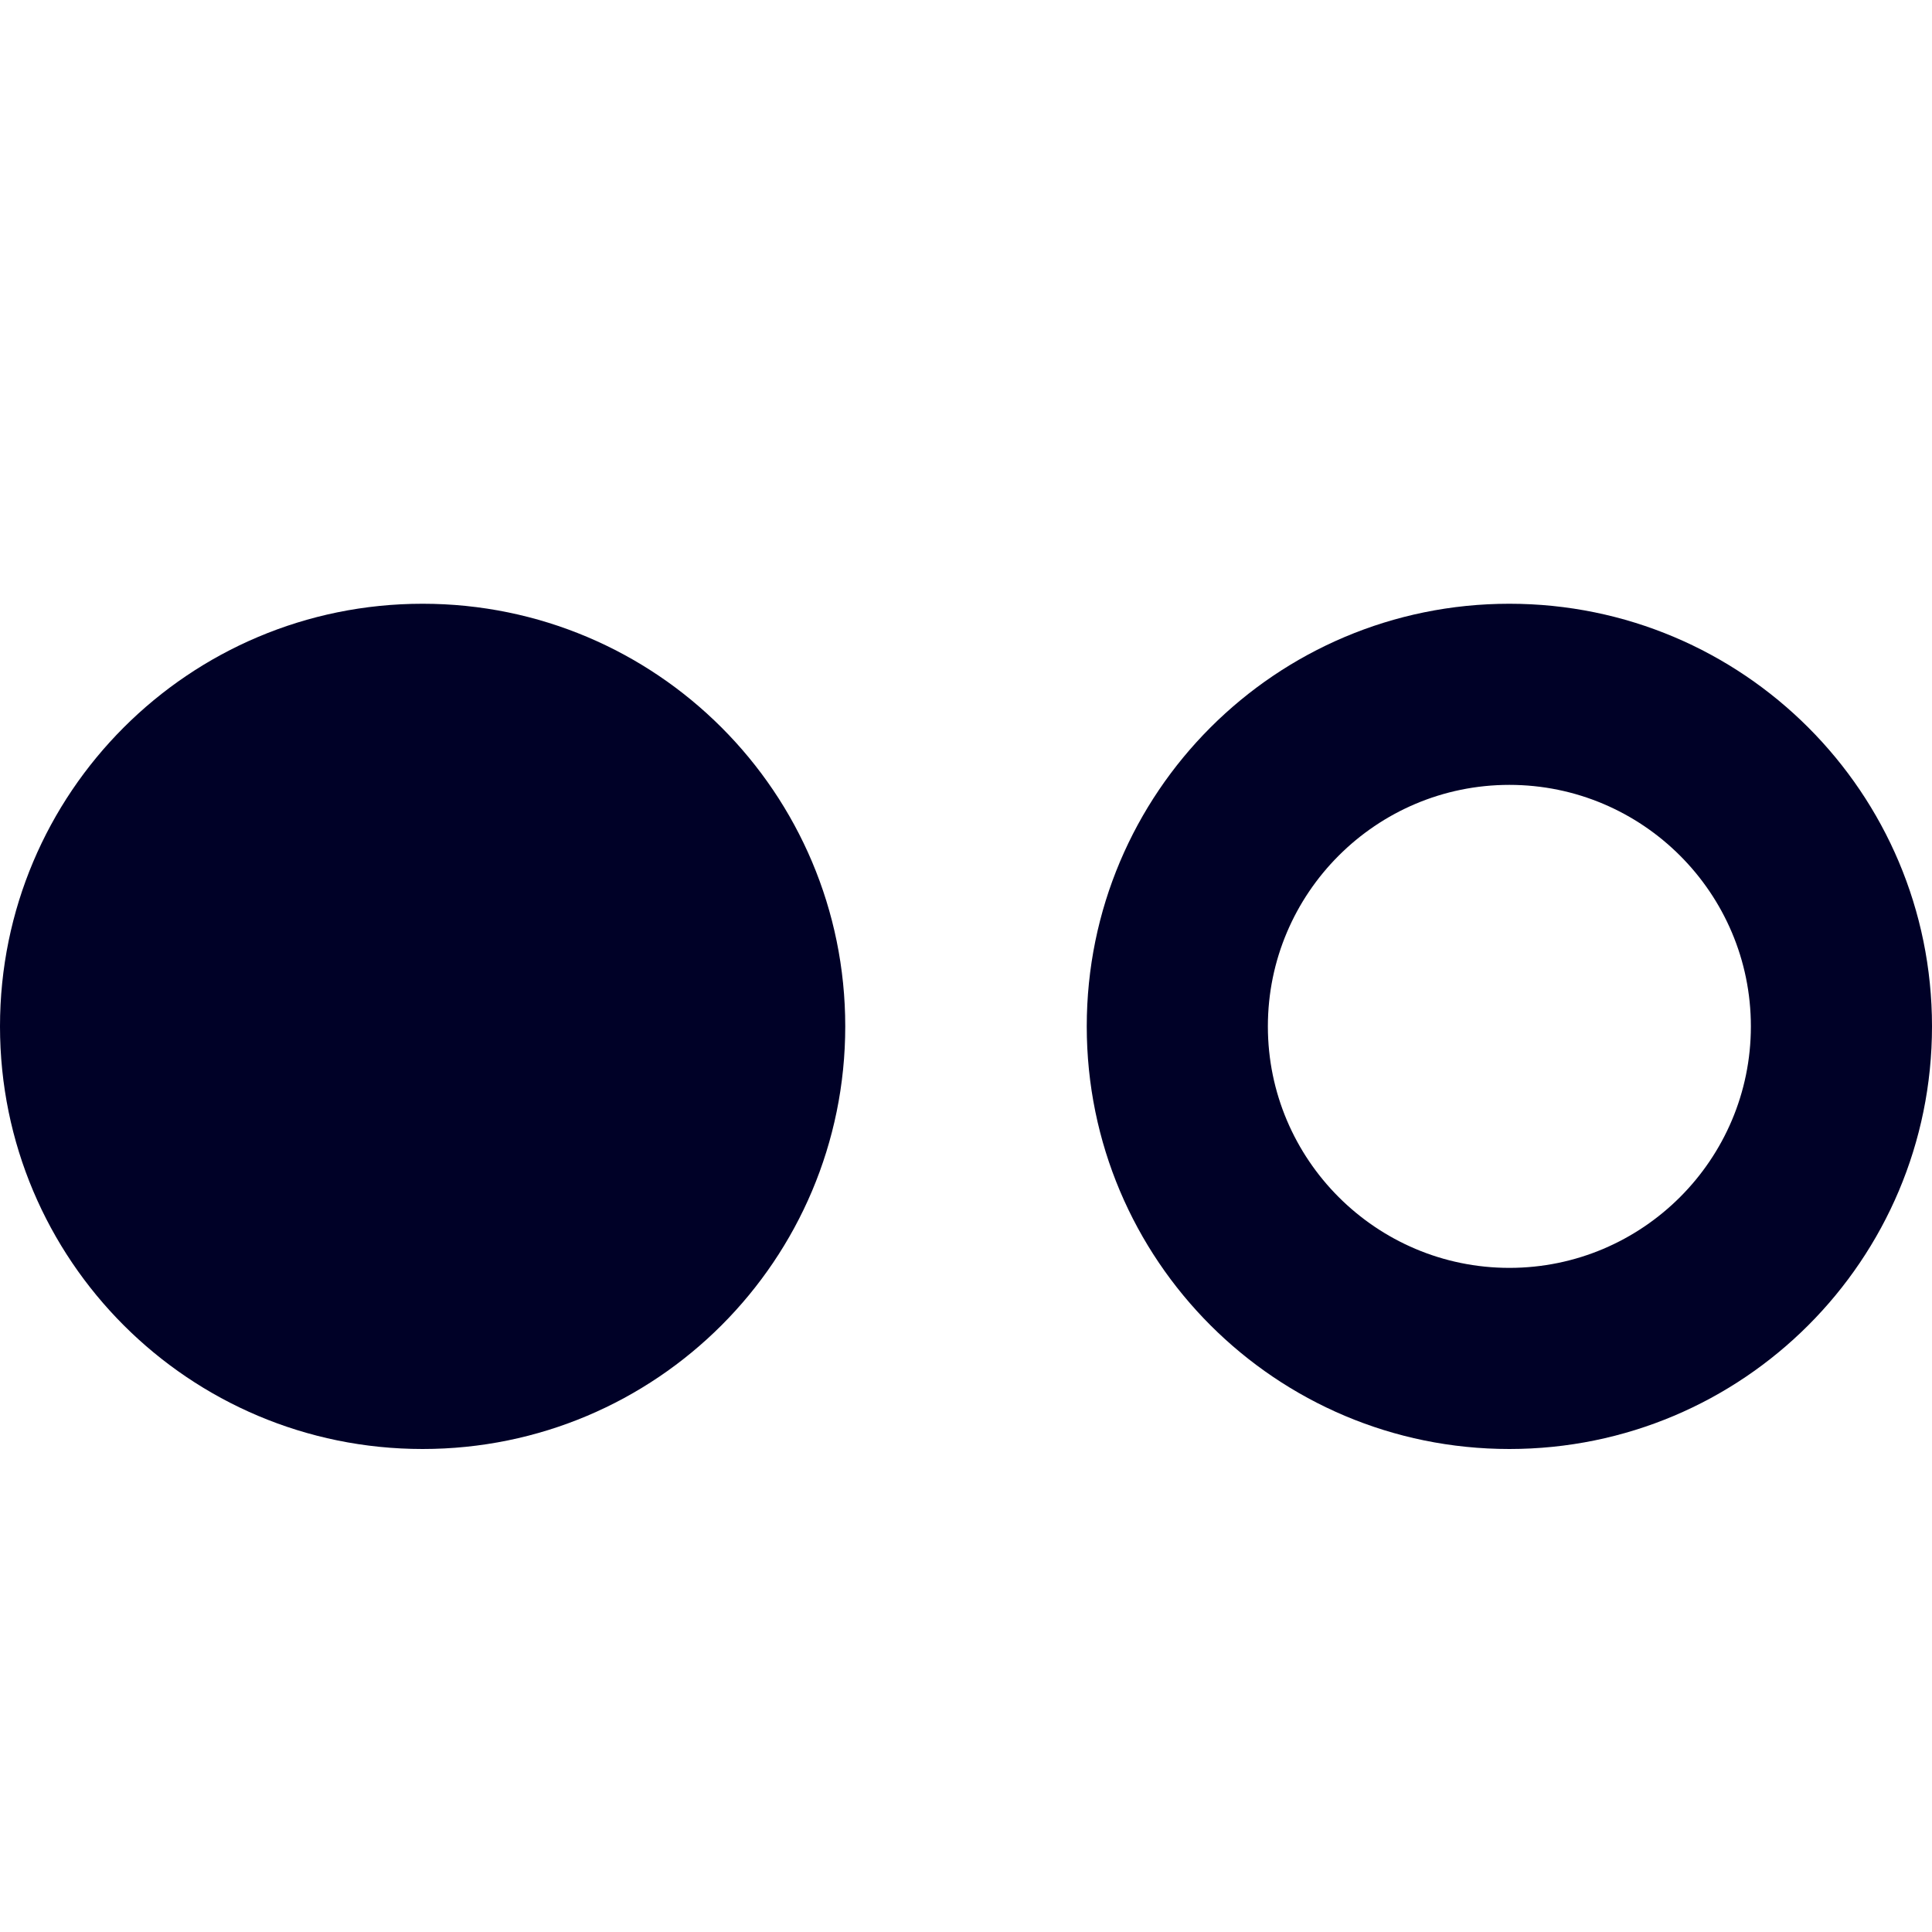 <svg xmlns="http://www.w3.org/2000/svg" x="0px" y="0px" viewBox="0 0 512 512">
  <path fill= "#000127" fill-rule="evenodd" d="M400,208c-35.3,0-64,28.7-64,64s28.7,64,64,64s64-28.7,64-64S435.3,208,400,208z M400,160L400,160
	c61.9,0,112,50.1,112,112s-50.1,112-112,112s-112-50.1-112-112C288,210.1,338.1,160,400,160z M0,272c0-61.9,50.1-112,112-112
	s112,50.1,112,112s-50.1,112-112,112S0,333.9,0,272z"/>
</svg>
